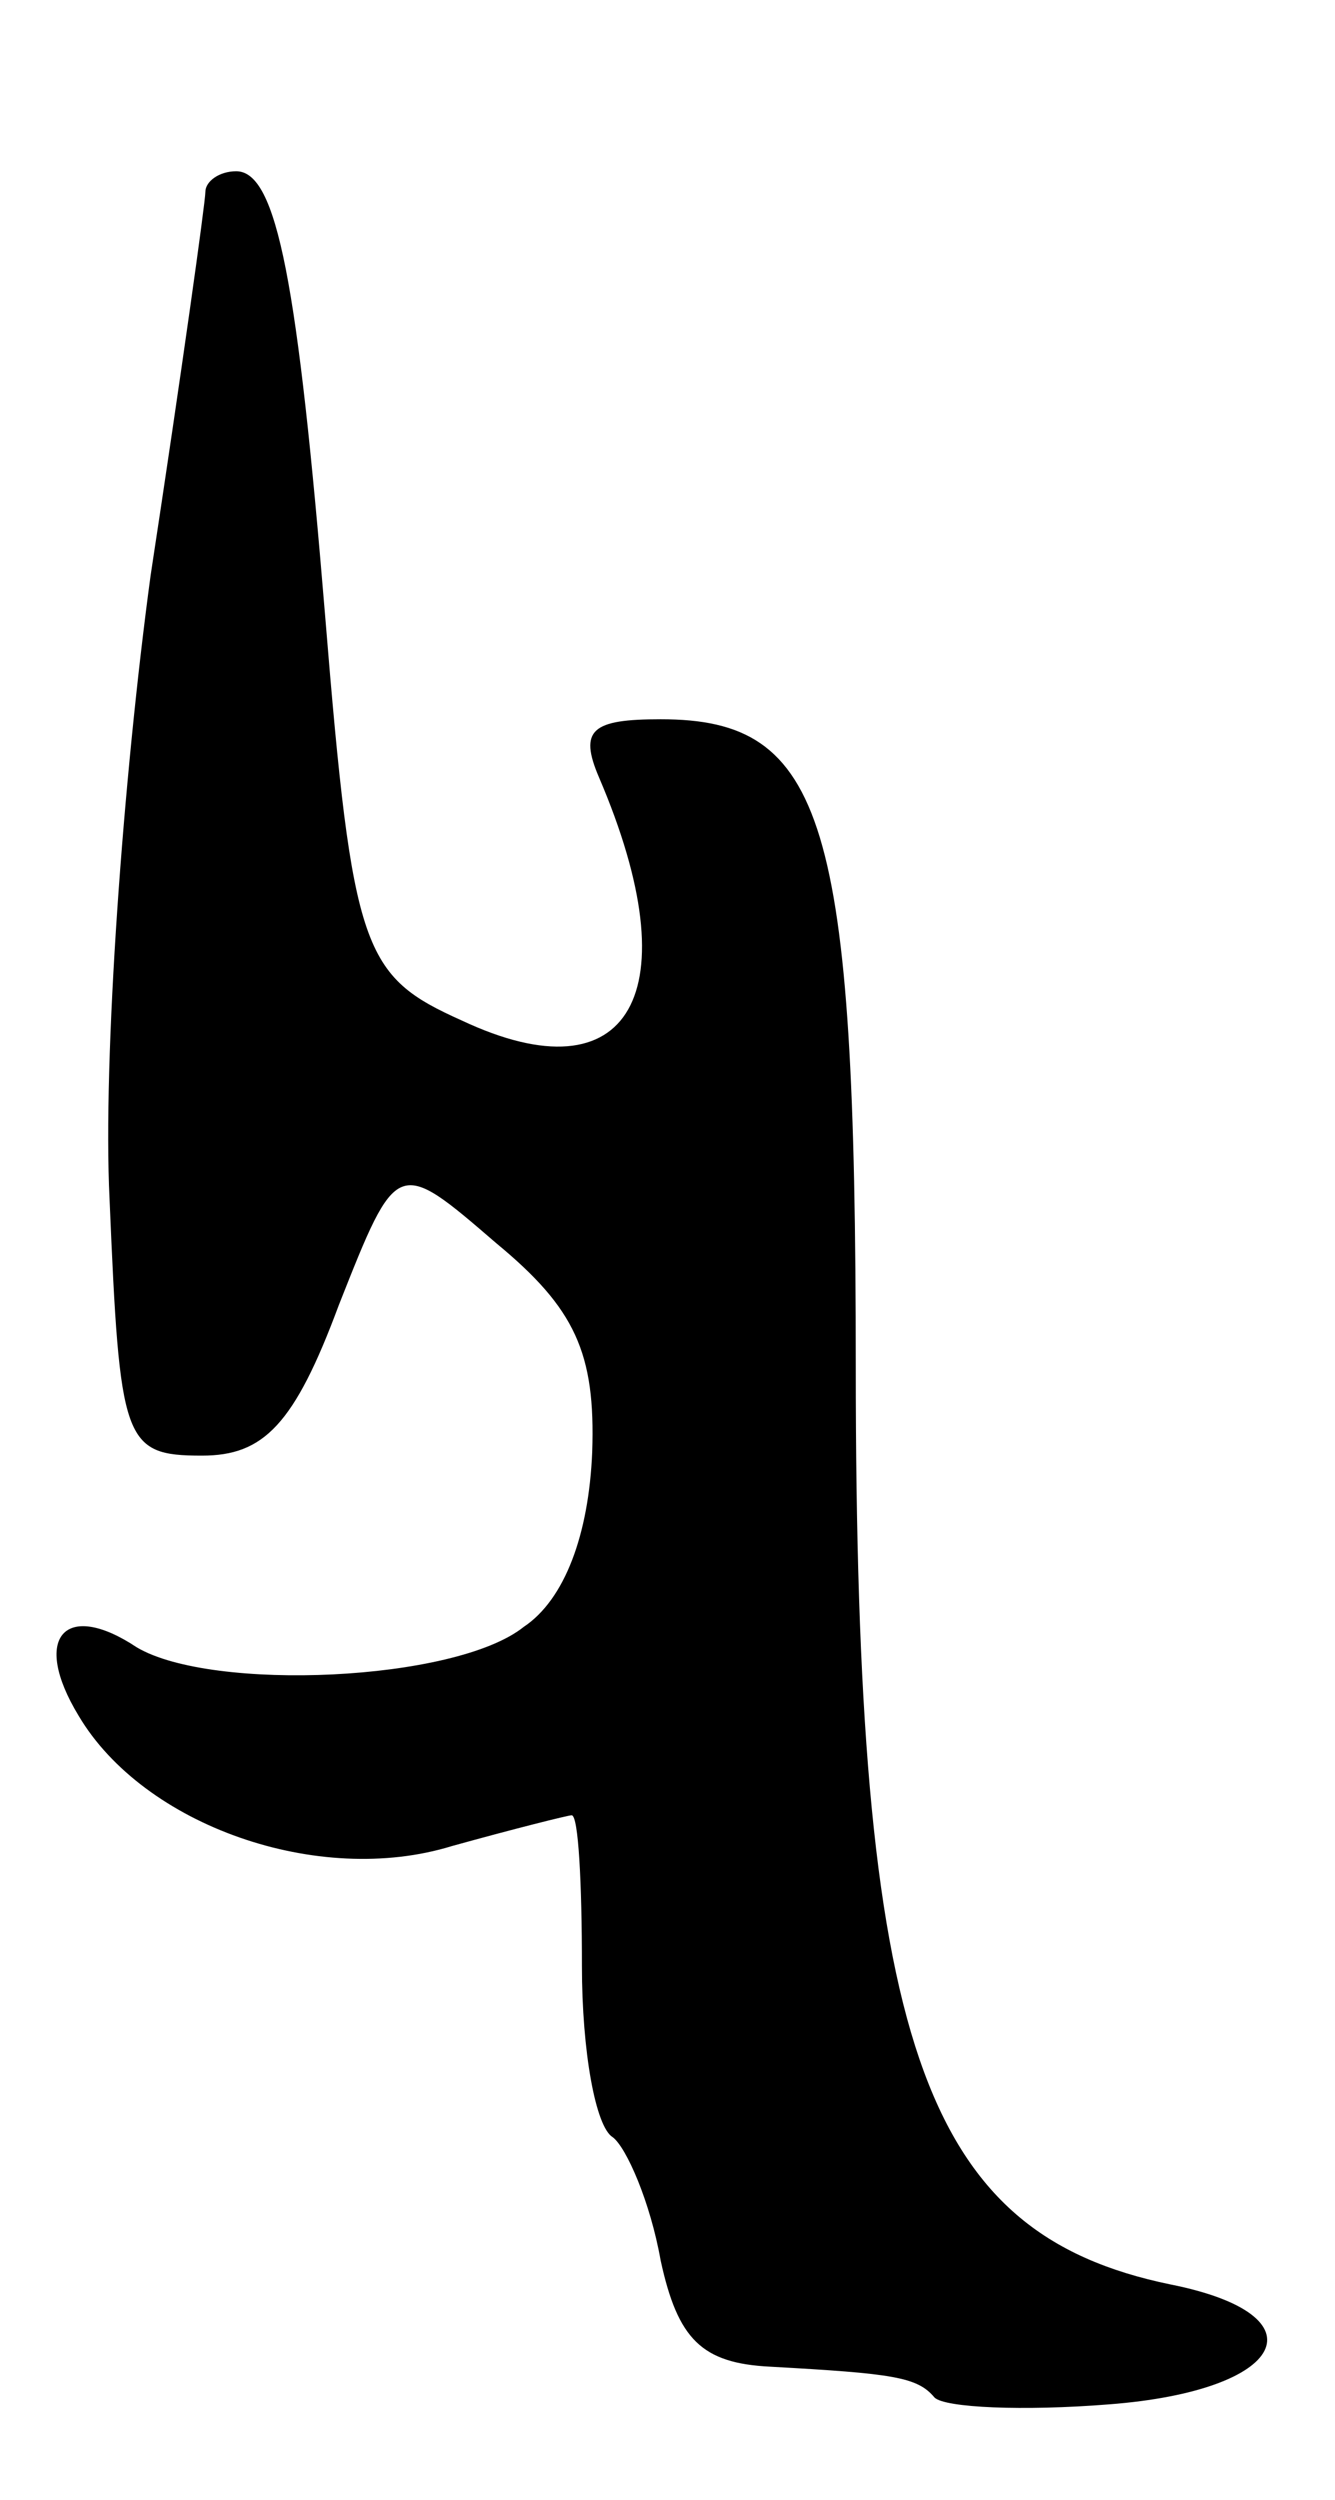 <svg version="1.0" xmlns="http://www.w3.org/2000/svg"
 width="39pt" height="73pt" viewBox="0 0 39 73"
 preserveAspectRatio="xMidYMid meet">
<g transform="translate(0,73) scale(0.1,-0.1)"
fill="#000000" stroke="none">
<path d="M60 674 c0 -3 -7 -53 -16 -112 -8 -59 -14 -141 -12 -182 3 -71 4 -75
27 -75 18 0 27 9 40 44 17 43 17 43 46 18 23 -19 29 -32 28 -61 -1 -24 -8 -43
-20 -51 -20 -16 -91 -19 -113 -6 -21 14 -31 3 -17 -20 19 -32 70 -50 109 -38
18 5 34 9 35 9 2 0 3 -20 3 -44 0 -25 4 -47 9 -50 4 -3 11 -19 14 -36 5 -23
12 -30 32 -31 36 -2 43 -3 48 -9 3 -3 26 -4 51 -2 52 4 63 26 18 35 -73 15
-92 71 -92 268 0 160 -9 189 -57 189 -20 0 -24 -3 -18 -17 27 -63 9 -94 -40
-71 -29 13 -32 20 -40 118 -8 97 -14 130 -26 130 -5 0 -9 -3 -9 -6z"/>
</g>
</svg>

